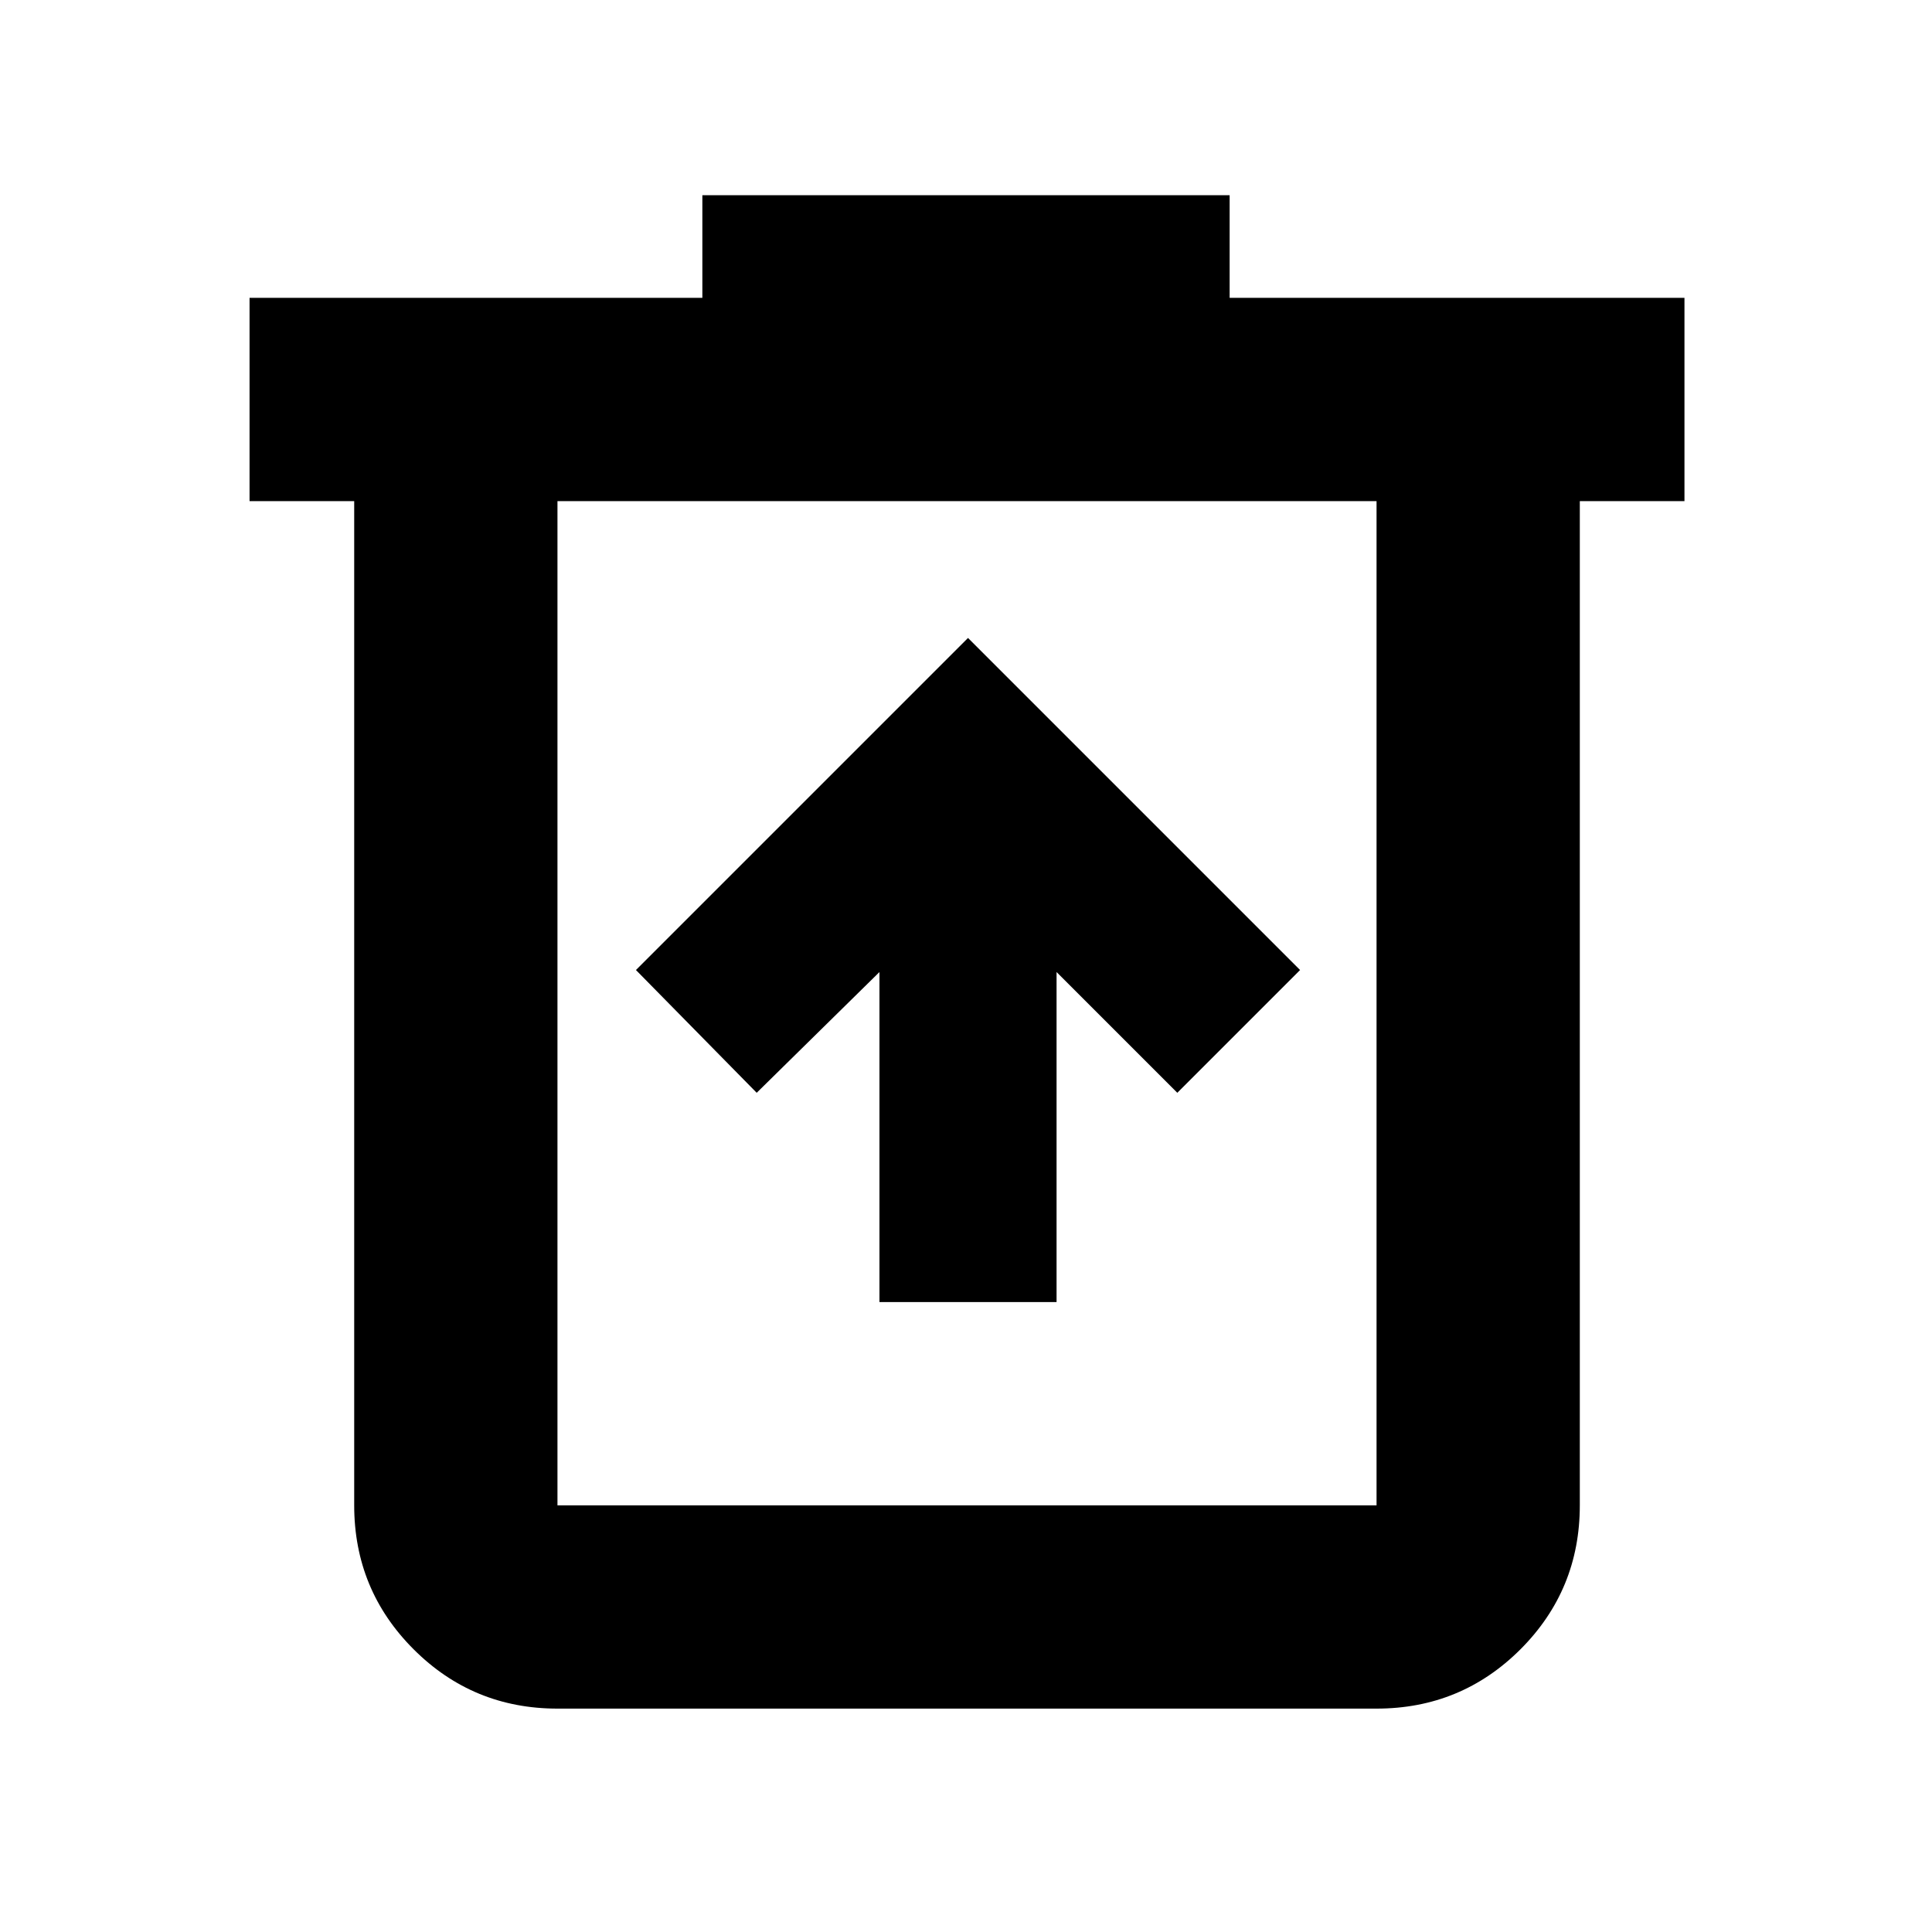 <svg xmlns="http://www.w3.org/2000/svg" height="24" width="24"><path d="M10.925 16.175h2.2v-4.1l1.5 1.5 1.525-1.525-4.125-4.125L7.9 12.05l1.5 1.525 1.525-1.5Zm-4 5.05q-1.05 0-1.787-.737Q4.4 19.75 4.4 18.7V6.225H3.1V3.7h5.625V2.425h6.55V3.7h5.65v2.525h-1.3V18.7q0 1.05-.737 1.788-.738.737-1.788.737Zm10.175-15H6.925V18.7H17.1Zm-10.175 0V18.7Z"/></svg>